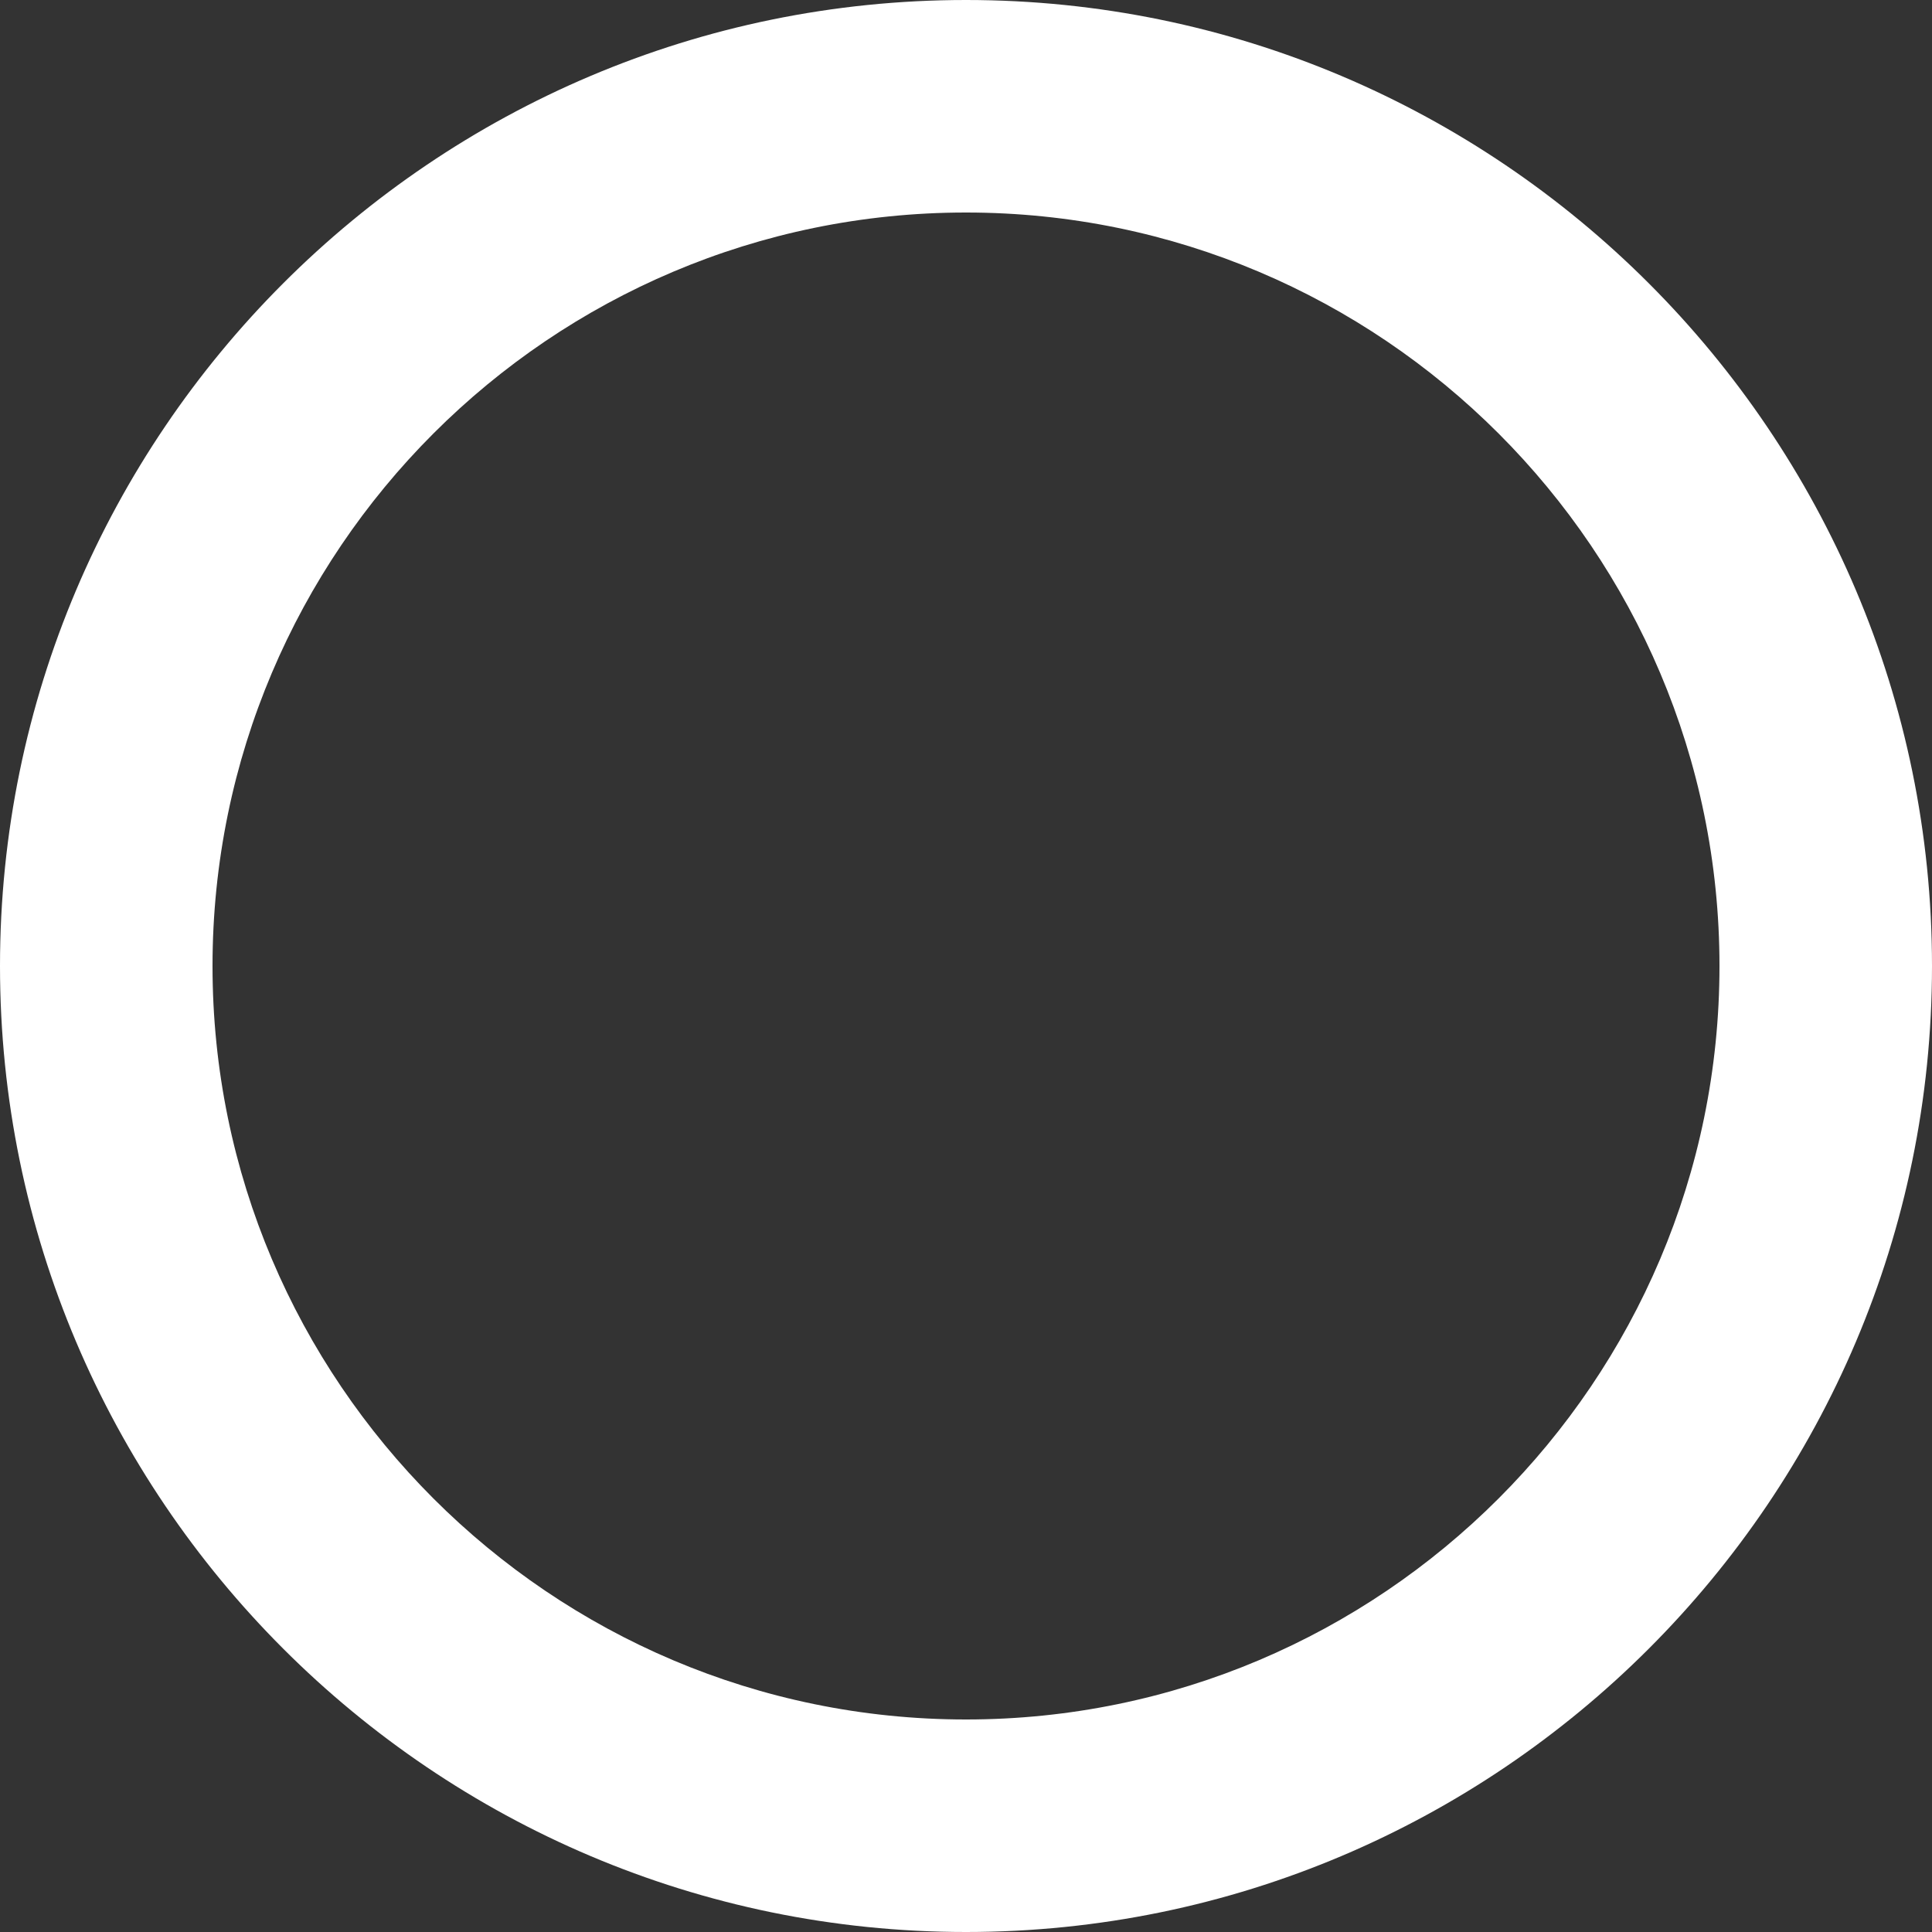 <?xml version="1.0" encoding="UTF-8" standalone="no"?>
<!-- Uploaded to: SVG Repo, www.svgrepo.com, Transformed by: SVG Repo Mixer Tools -->

<svg
   fill="#ffffff"
   height="800px"
   width="800px"
   version="1.1"
   id="Capa_1"
   viewBox="0 0 300 300"
   xml:space="preserve"
   sodipodi:docname="empty-circle-svgrepo-com2.svg"
   inkscape:version="1.4 (e7c3feb100, 2024-10-09)"
   xmlns:inkscape="http://www.inkscape.org/namespaces/inkscape"
   xmlns:sodipodi="http://sodipodi.sourceforge.net/DTD/sodipodi-0.dtd"
   xmlns="http://www.w3.org/2000/svg"
   xmlns:svg="http://www.w3.org/2000/svg"><rect x="0" y="0" width="300" height="300" fill="#333333" stroke="none"/><defs
   id="defs1" /><sodipodi:namedview
   id="namedview1"
   pagecolor="#464646"
   bordercolor="#000000"
   borderopacity="0.25"
   inkscape:showpageshadow="2"
   inkscape:pageopacity="0.0"
   inkscape:pagecheckerboard="0"
   inkscape:deskcolor="#d1d1d1"
   inkscape:zoom="0.7575"
   inkscape:cx="400"
   inkscape:cy="400"
   inkscape:window-width="1600"
   inkscape:window-height="817"
   inkscape:window-x="0"
   inkscape:window-y="0"
   inkscape:window-maximized="1"
   inkscape:current-layer="Capa_1" />

<g
   id="SVGRepo_bgCarrier"
   stroke-width="0" />

<g
   id="SVGRepo_tracerCarrier"
   stroke-linecap="round"
   stroke-linejoin="round" />

<g
   id="SVGRepo_iconCarrier"> <path
   d="M150,0C67.29,0,0,67.29,0,150s67.29,150,150,150s150-67.29,150-150S232.71,0,150,0z M150,270c-66.169,0-120-53.832-120-120 S83.831,30,150,30s120,53.832,120,120S216.168,270,150,270z"
   id="path1" /> </g><g
   id="SVGRepo_bgCarrier-7"
   stroke-width="0"
   transform="matrix(0.975,0,0,0.975,0.024,0.024)" /><g
   id="SVGRepo_tracerCarrier-5"
   stroke-linecap="round"
   stroke-linejoin="round"
   transform="matrix(0.975,0,0,0.975,0.024,0.024)" /><g
   id="SVGRepo_iconCarrier-3"
   transform="matrix(0.975,0,0,0.975,3.75,3.75)"> <path
   d="M 150,0 C 67.29,0 0,67.29 0,150 0,232.71 67.29,300 150,300 232.71,300 300,232.71 300,150 300,67.29 232.71,0 150,0 Z m 0,270 C 83.831,270 30,216.168 30,150 30,83.832 83.831,30 150,30 c 66.169,0 120,53.832 120,120 0,66.168 -53.832,120 -120,120 z"
   id="path1-5" /> </g>

</svg>
